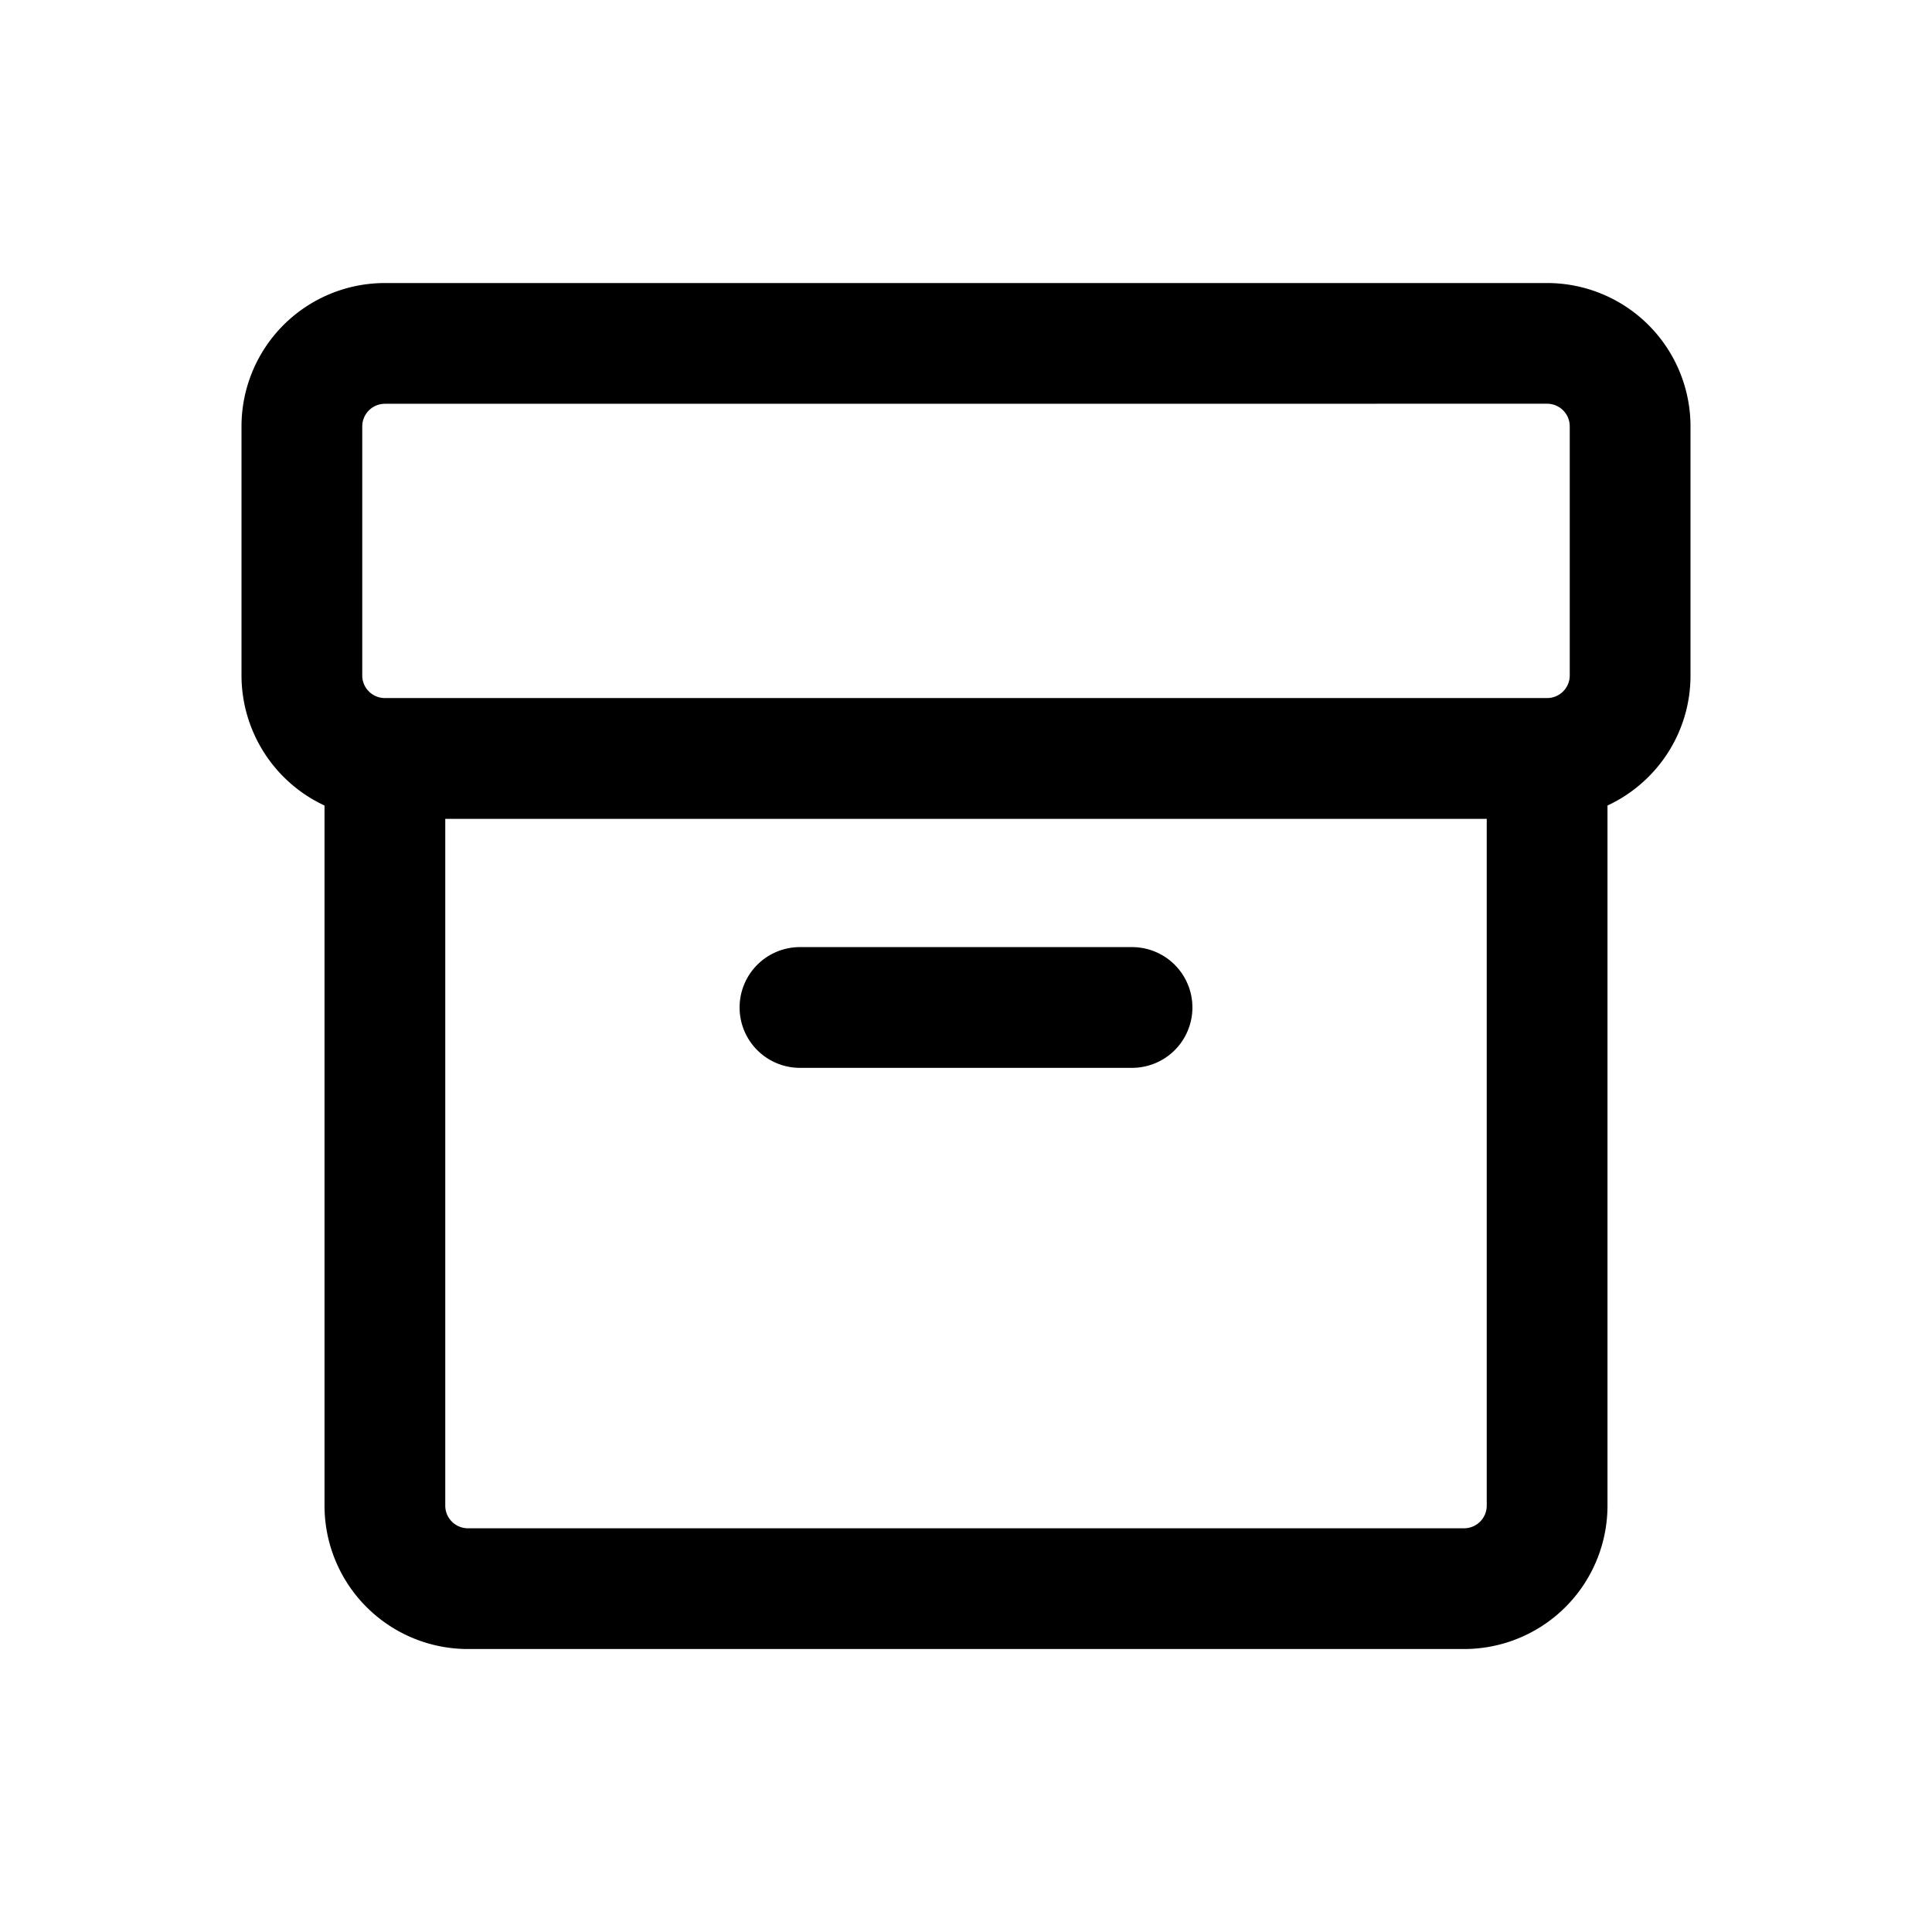 <svg xmlns="http://www.w3.org/2000/svg" width="32" height="32" fill="none" class="persona-icon" viewBox="0 0 32 32"><path fill="currentColor" fill-rule="evenodd" d="M4 7.063a2.375 2.375 0 0 1 2.375-2.375h19.25A2.375 2.375 0 0 1 28 7.063v4.125c0 .954-.563 1.777-1.375 2.154v11.596a2.375 2.375 0 0 1-2.375 2.375H7.75a2.375 2.375 0 0 1-2.375-2.375V13.342A2.38 2.38 0 0 1 4 11.187zm2.375-.375A.375.375 0 0 0 6 7.063v4.125c0 .207.168.374.375.374h19.25a.375.375 0 0 0 .375-.374V7.062a.375.375 0 0 0-.375-.375zm1 6.875v11.375c0 .207.168.375.375.375h16.5a.375.375 0 0 0 .375-.375V13.563zm4.875 3.124a1 1 0 0 0 1 1h5.5a1 1 0 1 0 0-2h-5.5a1 1 0 0 0-1 1" clip-rule="evenodd"/></svg>